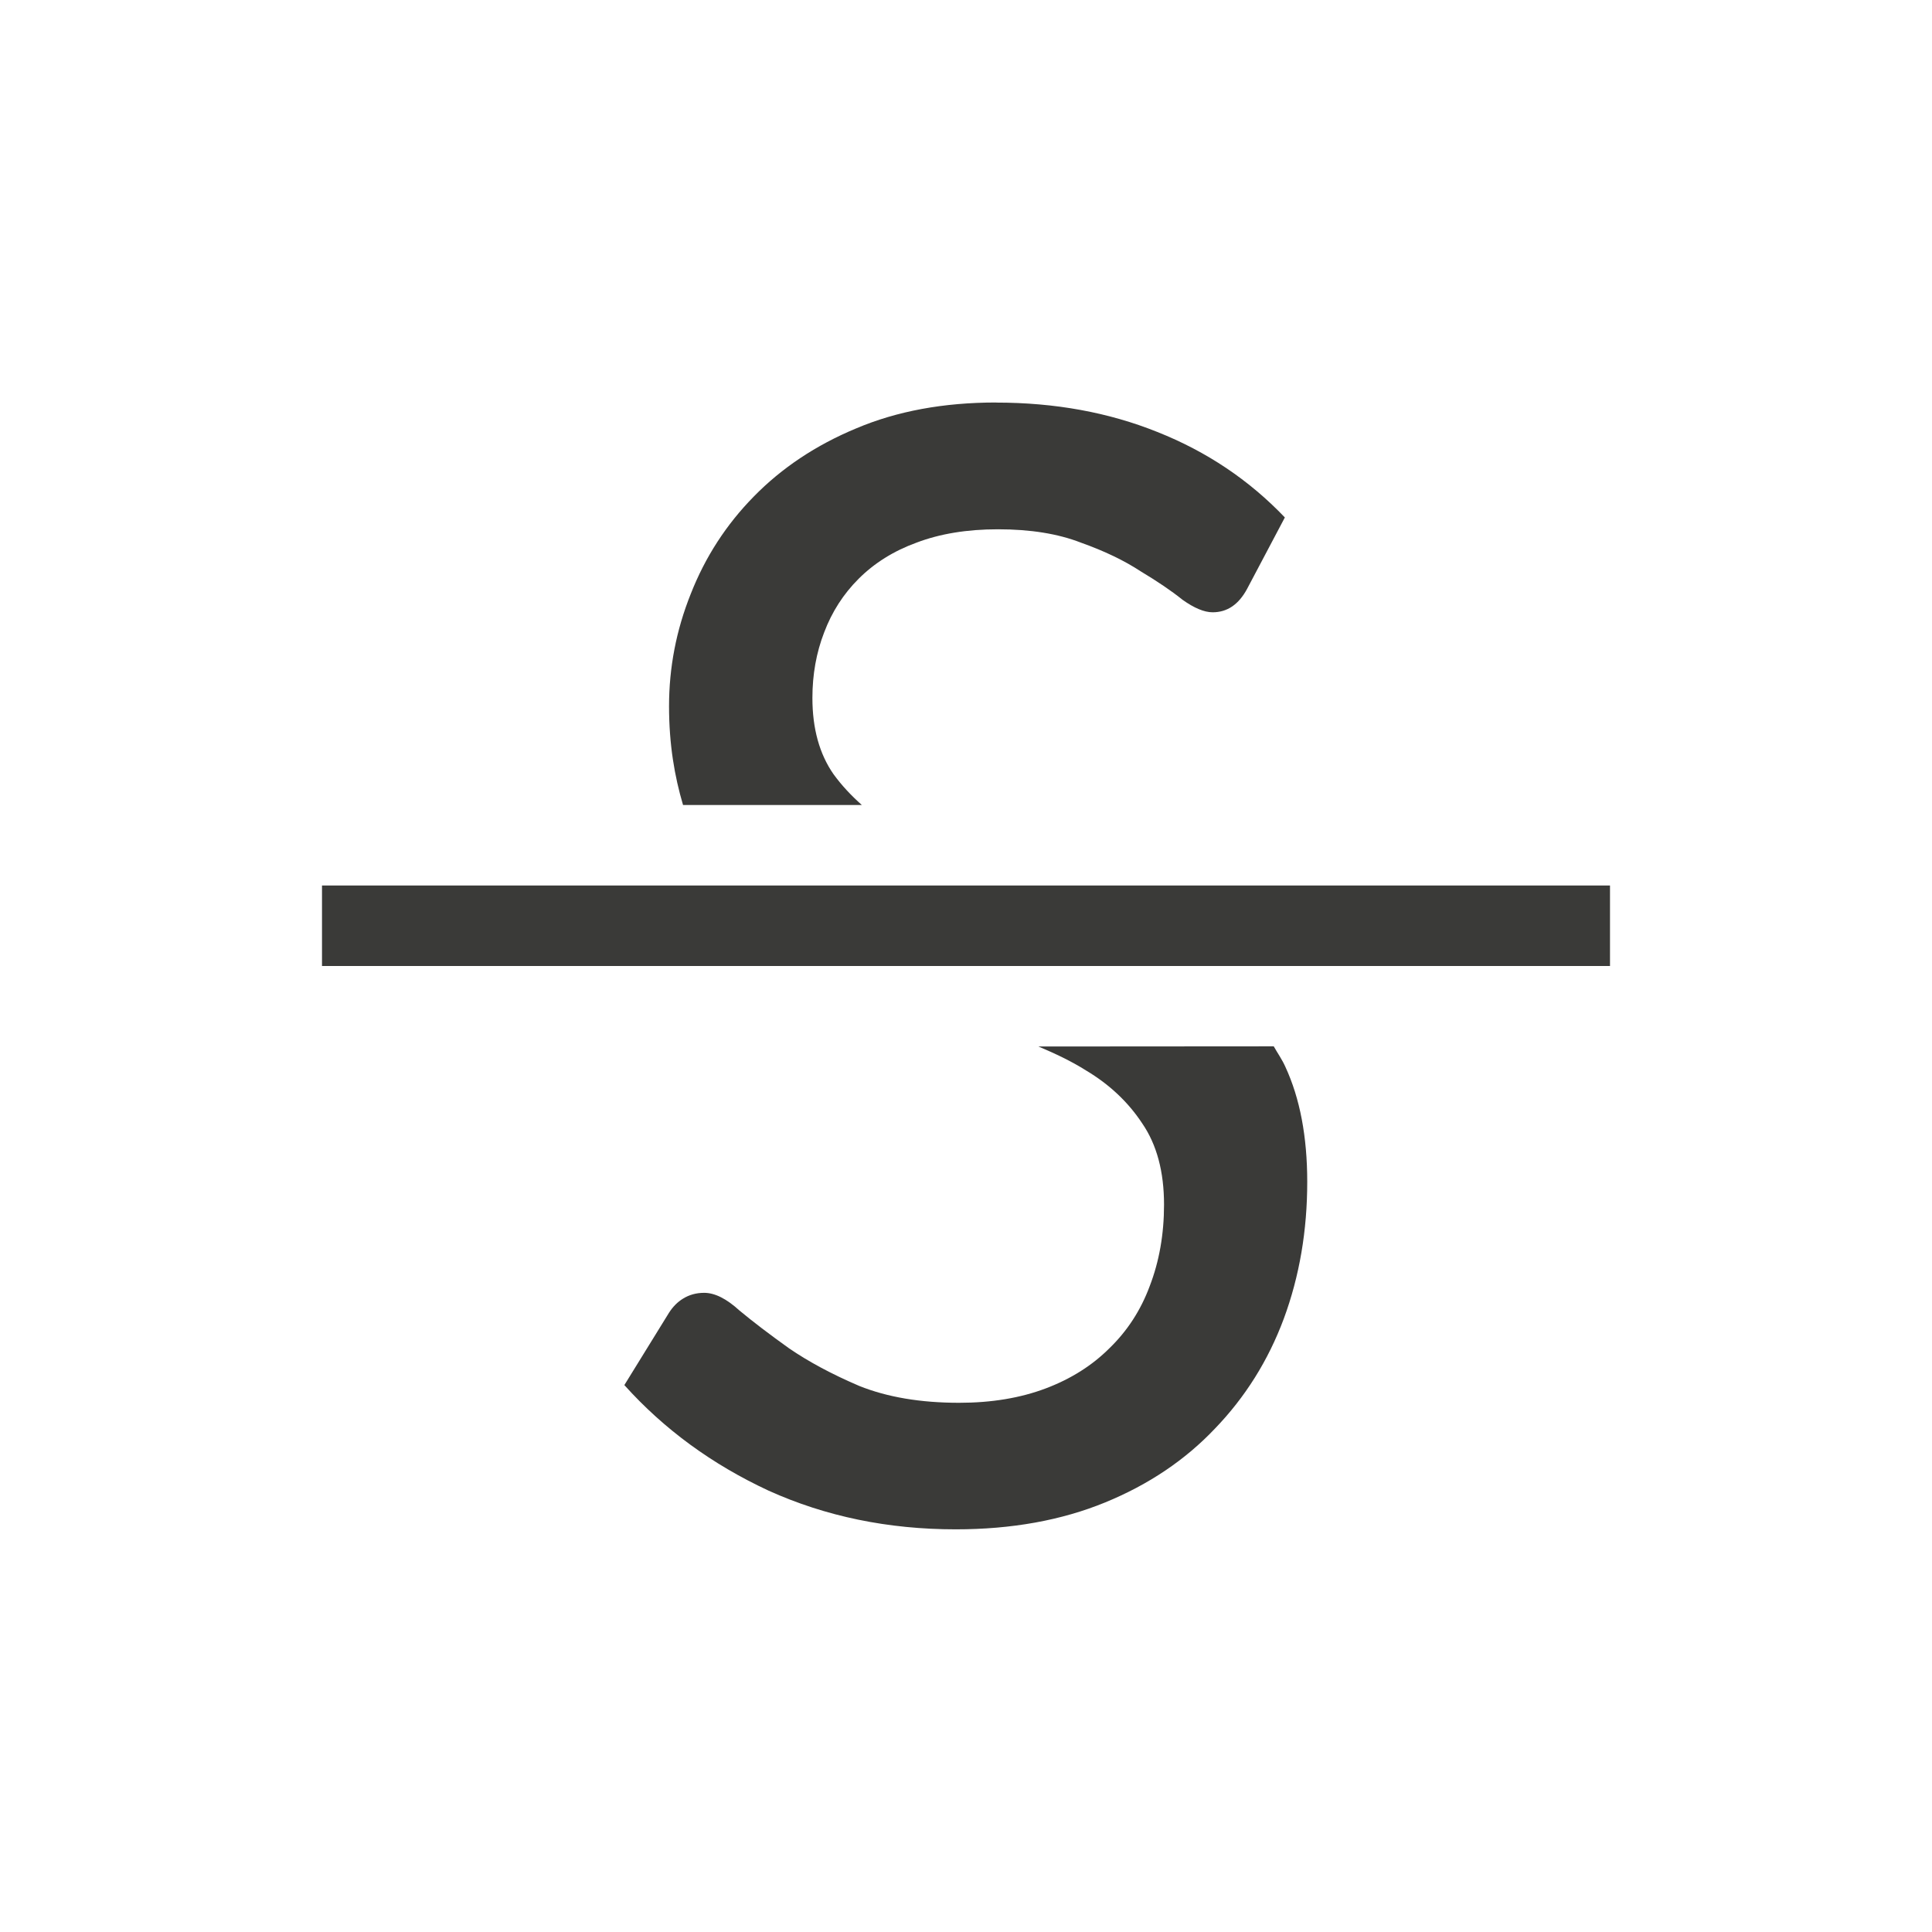 <svg viewBox="0 0 24 24" xmlns="http://www.w3.org/2000/svg"><g fill="#3a3a38"><path d="m12.375 5c-.653 0-1.233.107-1.74.322-.5.208-.924.491-1.271.846-.341.347-.603.75-.783 1.209-.181.452-.27.917-.27 1.396 0 .476.069.873.174 1.227h2.221c-.133-.118-.251-.244-.352-.383-.174-.25-.262-.565-.262-.947 0-.292.049-.564.146-.814.097-.257.24-.478.428-.666.195-.195.434-.345.719-.449.292-.111.629-.166 1.012-.166.403-0.0.746.055 1.031.166.292.104.539.223.74.355.208.125.382.242.521.354.146.104.271.156.375.156.181 0 .323-.096.428-.291l.469-.887c-.445-.466-.972-.819-1.584-1.062-.605-.243-1.272-.365-2.002-.365zm.525 8c.211.089.411.184.59.297.292.174.525.394.699.658.181.264.271.6.271 1.01 0 .368-.06.706-.178 1.012-.111.299-.278.556-.5.771-.215.215-.48.382-.793.5-.313.118-.671.178-1.074.178-.48 0-.893-.07-1.24-.209-.341-.146-.632-.302-.875-.469-.243-.174-.448-.33-.615-.469-.16-.146-.305-.219-.438-.219-.097 0-.185.024-.262.072-.069.042-.127.101-.176.178l-.553.896c.493.549 1.091.986 1.793 1.312.709.32 1.483.48 2.324.48.695 0 1.313-.112 1.855-.334.542-.222.997-.529 1.365-.918.375-.389.661-.844.855-1.365.195-.528.291-1.095.291-1.699 0-.563-.091-1.039-.271-1.428-.041-.093-.097-.17-.145-.256z"/><path d="m4 11h16v1h-16z"/></g></svg>